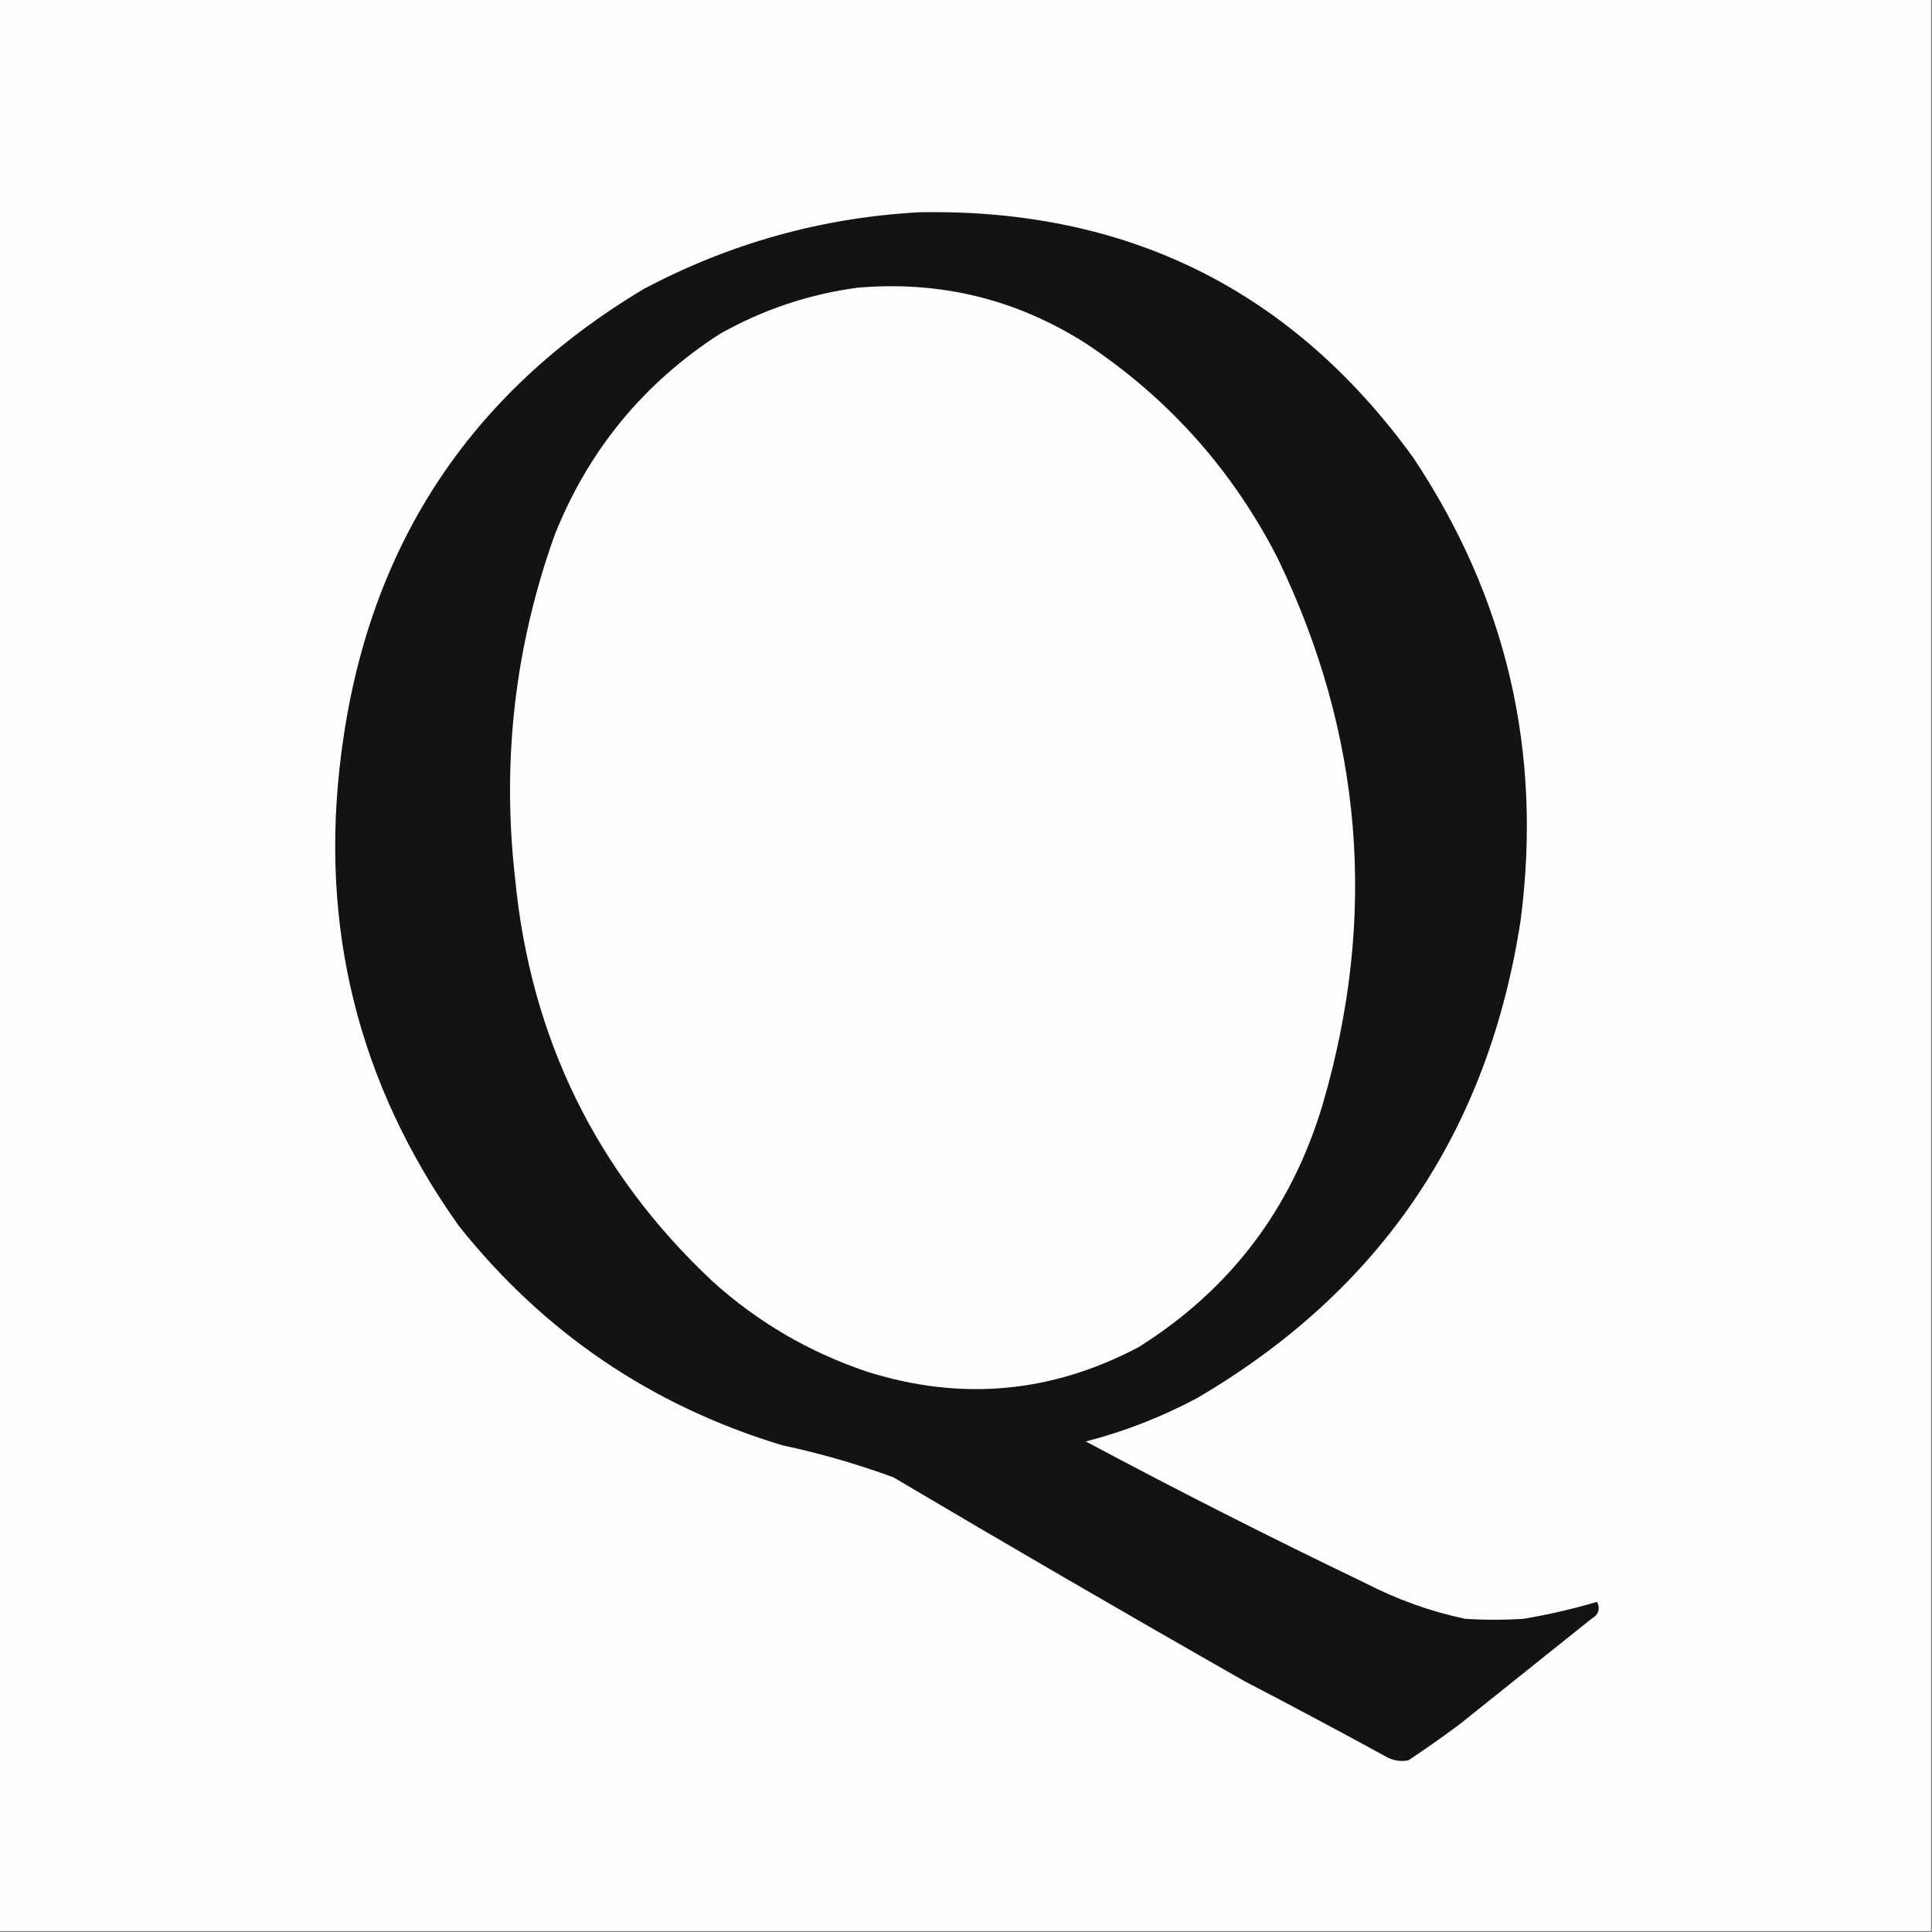 <?xml version="1.0" encoding="UTF-8"?>
<!DOCTYPE svg PUBLIC "-//W3C//DTD SVG 1.1//EN" "http://www.w3.org/Graphics/SVG/1.1/DTD/svg11.dtd">
<svg xmlns="http://www.w3.org/2000/svg" version="1.1" width="1024px" height="1024px" style="shape-rendering:geometricPrecision; text-rendering:geometricPrecision; image-rendering:optimizeQuality; fill-rule:evenodd; clip-rule:evenodd" xmlns:xlink="http://www.w3.org/1999/xlink">
<rect width="100%" height="100%" fill="#808080" stroke="none"/>
<g><path style="opacity:1" fill="#fefdfc" d="M -0.5,-0.5 C 340.833,-0.5 682.167,-0.5 1023.5,-0.5C 1023.5,340.833 1023.5,682.167 1023.5,1023.5C 682.167,1023.5 340.833,1023.5 -0.5,1023.5C -0.5,682.167 -0.5,340.833 -0.5,-0.5 Z"/></g>
<g><path style="opacity:1" fill="#121412" d="M 487.5,112.5 C 597.676,110.505 684.843,153.839 749,242.5C 798.548,316.883 817.548,398.55 806,487.5C 788.95,599.514 731.784,684.014 634.5,741C 615.757,751.026 596.09,758.692 575.5,764C 624.242,790.038 673.575,815.038 723.5,839C 740.319,847.717 757.985,854.051 776.5,858C 786.833,858.667 797.167,858.667 807.5,858C 820.763,855.766 833.763,852.766 846.5,849C 848.26,852.83 847.26,855.83 843.5,858C 820.167,876.667 796.833,895.333 773.5,914C 764.675,920.579 755.675,926.913 746.5,933C 742.262,933.823 738.262,933.156 734.5,931C 709.659,917.412 684.659,904.079 659.5,891C 597.172,855.505 535.172,819.505 473.5,783C 454.251,775.937 434.585,770.271 414.5,766C 345.154,744.97 287.988,706.137 243,649.5C 189.59,574.189 168.923,490.523 181,398.5C 194.99,290.294 248.49,208.461 341.5,153C 387.317,128.777 435.983,115.277 487.5,112.5 Z"/></g>
<g><path style="opacity:1" fill="#fefdfc" d="M 454.5,152.5 C 498.239,148.697 538.572,158.53 575.5,182C 619.198,211.031 653.032,248.864 677,295.5C 722.292,388.999 730.292,485.665 701,585.5C 684.52,640.688 652.02,683.521 603.5,714C 557.356,738.414 509.356,742.747 459.5,727C 428.713,716.617 401.38,700.617 377.5,679C 315.984,621.243 281.151,550.076 273,465.5C 265.916,403.156 272.916,342.489 294,283.5C 311.907,238.608 341.073,203.108 381.5,177C 404.36,164.102 428.693,155.936 454.5,152.5 Z"/></g>
</svg>
